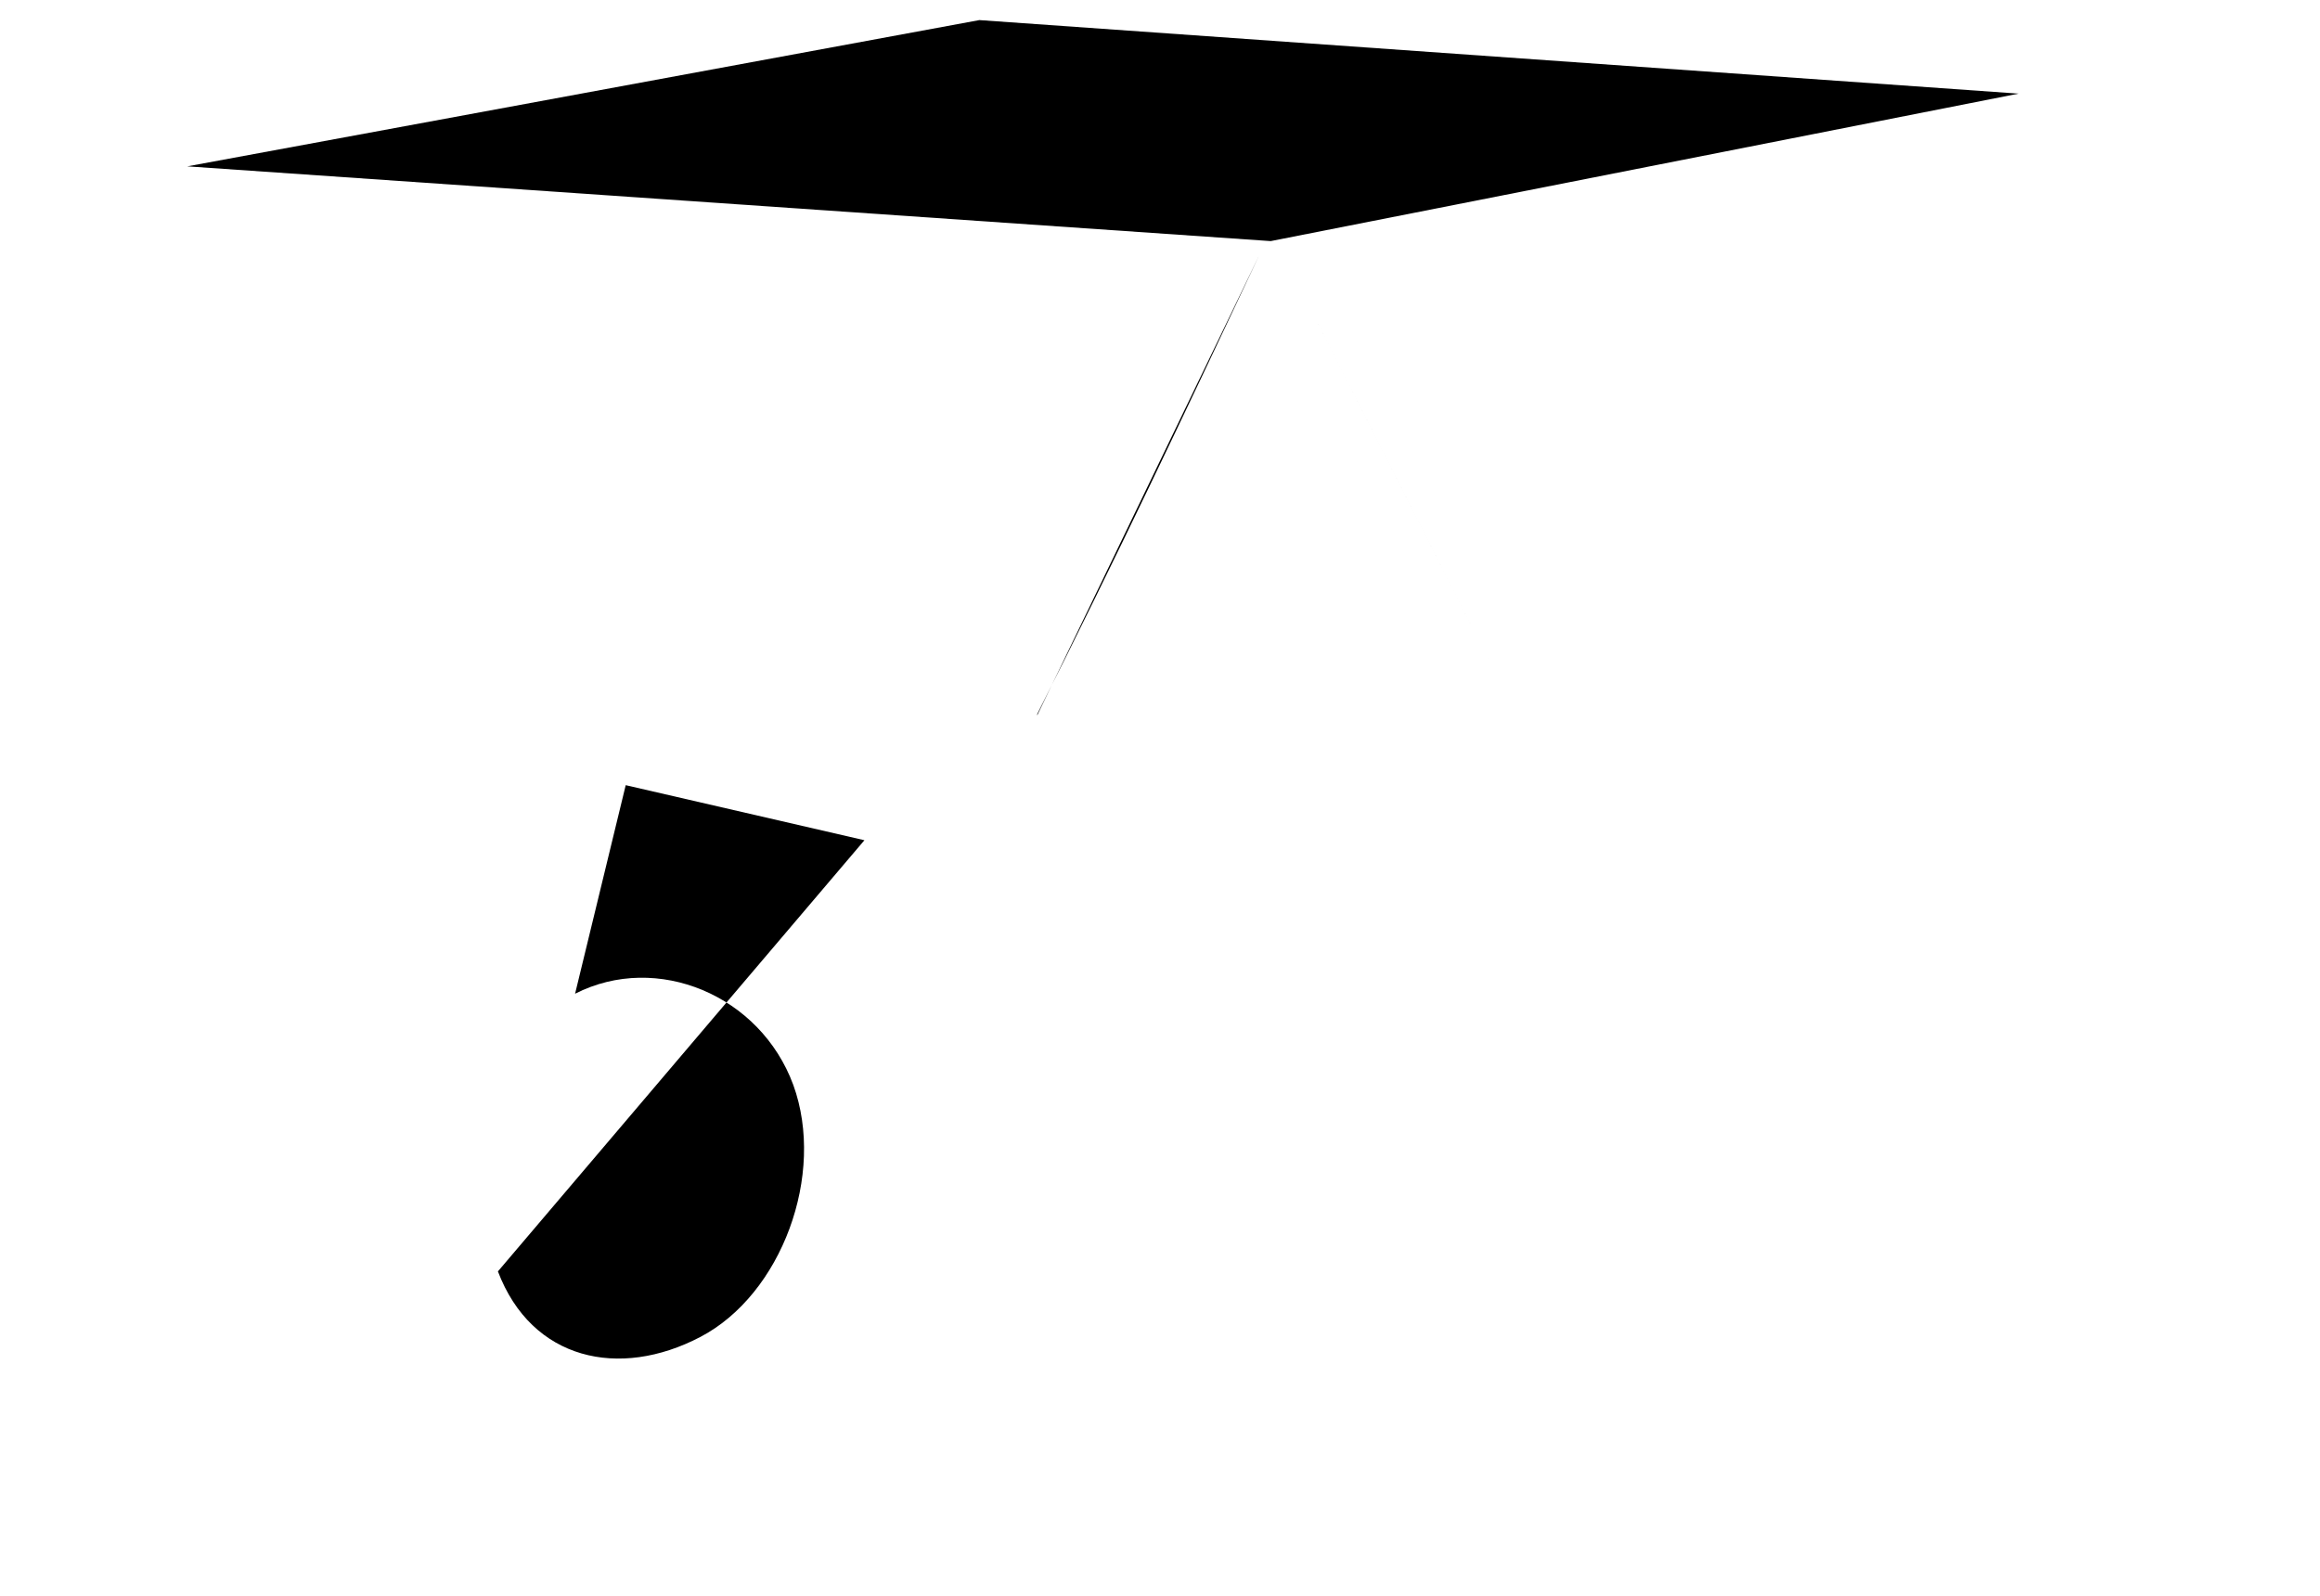 <?xml version="1.0" encoding="UTF-8"?>
<svg id="Warstwa_2" data-name="Warstwa 2" xmlns="http://www.w3.org/2000/svg" viewBox="0 0 57.73 39.71">
  <defs>
    <style>
       .cls-1 {
        stroke-miterlimit: 10;
        stroke-width: 2px;
      }

      .cls-1, .cls-2, .cls-3, .cls-4 {
         fill="#000000"
        stroke="#000000"
        stroke-width: 2px;
      }

      .cls-2 {
        stroke-dasharray: 0 0 0 0 0 0 0 0 0 0 0 0;
        stroke-width: 2px;
      }

      .cls-2, .cls-3 {
        stroke-linecap: round;
        stroke-width: 2px;
      }

      .cls-2, .cls-3, .cls-4 {
        stroke-linejoin: round;
        stroke-width: 2px;
      }-linejoin: round;
      }
    </style>
  </defs>
  <g id="Layer_2" data-name="Layer 2">
    <g>
      <line class="cls-3" x1="31.62" y1="39.21" x2="4.66" y2="35.54"/>
      <line class="cls-3" x1="50.47" y1="34.21" x2="31.62" y2="39.21"/>
      <polygon class="cls-4" points="31.62 6 4.66 4.14 24.37 .5 50.23 2.33 31.62 6"/>
      <line class="cls-3" x1="25.81" y1="17.81" x2=".5" y2="14.82"/>
      <line class="cls-3" x1="57.23" y1="13.64" x2="37.77" y2="17.74"/>
      <line class="cls-1" x1="4.66" y1="15.32" x2="4.66" y2="35.54"/>
      <line class="cls-1" x1="50.47" y1="15.21" x2="50.47" y2="34.21"/>
      <line class="cls-1" x1="31.62" y1="6" x2="31.62" y2="39.47"/>
      <path class="cls-3" d="m31.33,6.36c-1.8,3.82-3.61,7.64-5.52,11.41v.03"/>
      <line class="cls-3" x1="4.66" y1="4.14" x2=".5" y2="14.57"/>
      <path class="cls-3" d="m31.76,6c1.98,3.9,3.95,7.8,5.93,11.7"/>
      <line class="cls-3" x1="50.73" y1="2.39" x2="57.23" y2="13.64"/>
      <path class="cls-2" d="m21.51,20.91l-5.94-1.37s-.84,3.46-1.26,5.19c2.04-1.04,4.61.04,5.43,2.27.81,2.23-.29,5.21-2.31,6.27s-4.2.58-5.04-1.63"/>
    </g>
  </g>
</svg>